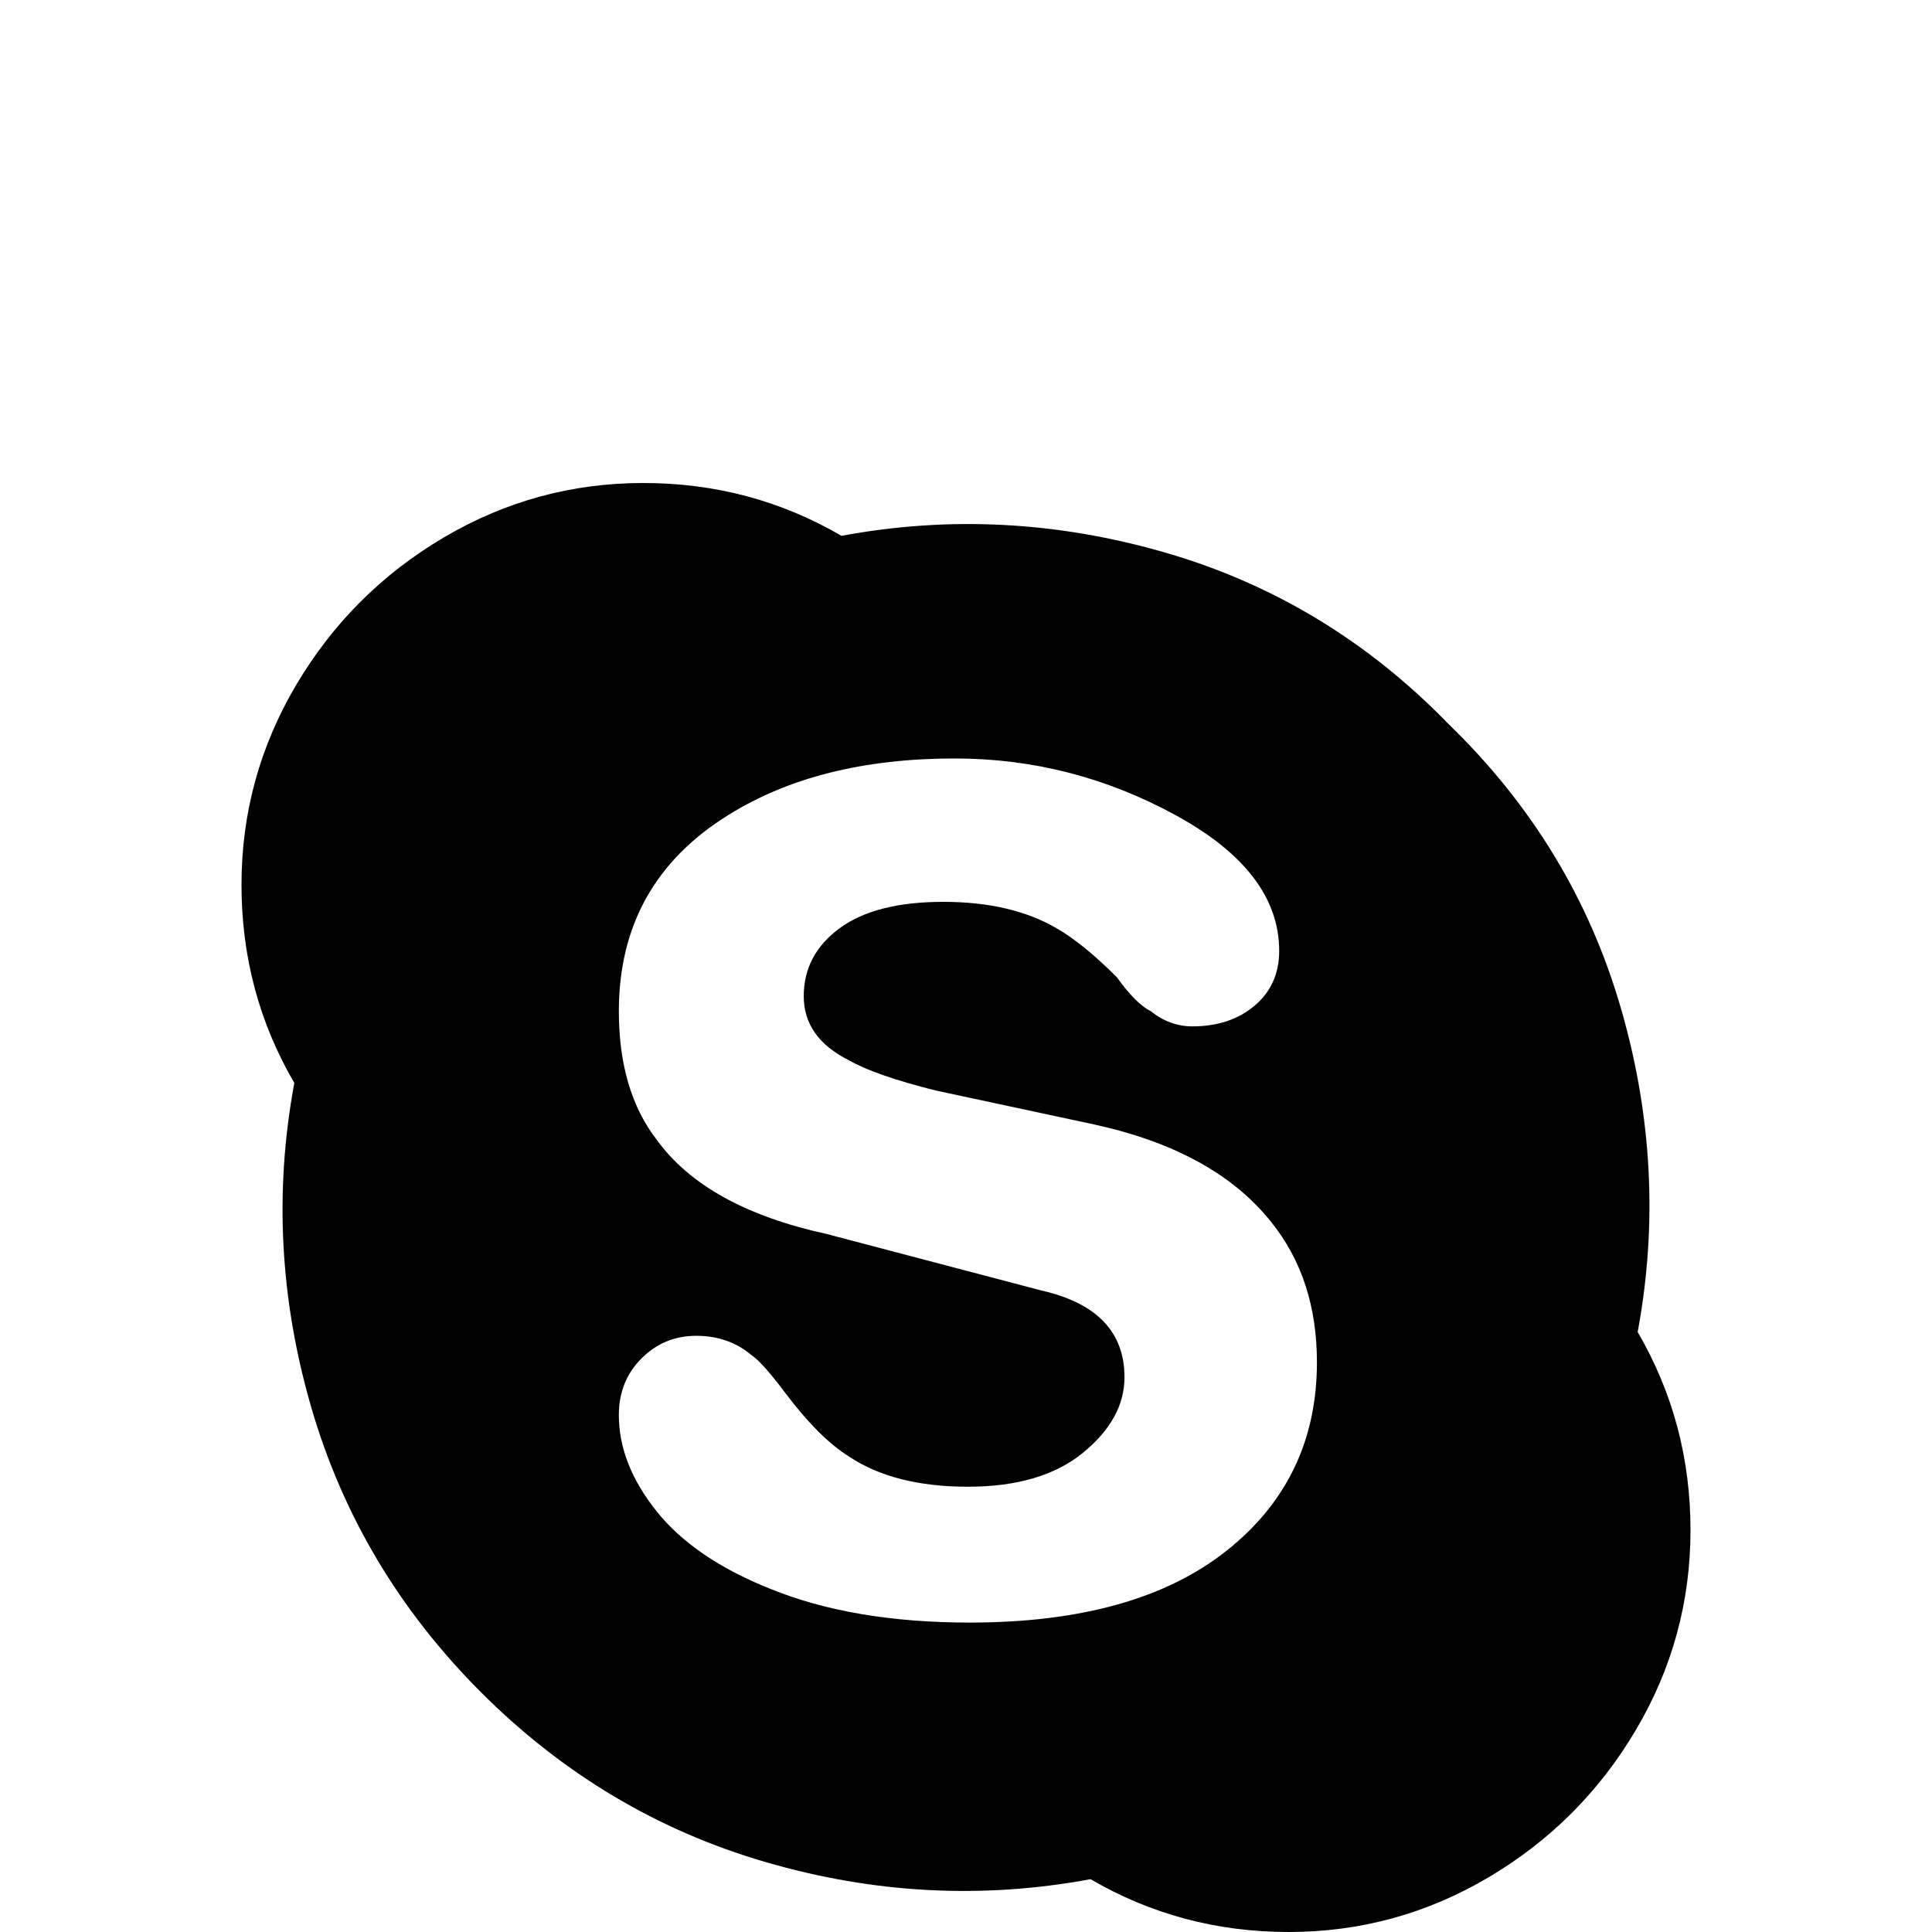 <svg xmlns="http://www.w3.org/2000/svg" viewBox="0 -512 512 512">
	<path fill="#000000" d="M384 -320Q417 -288 429.5 -245Q442 -202 434 -159Q448 -135 448 -106.5Q448 -78 433.5 -53.5Q419 -29 394.5 -14.5Q370 0 341.5 0Q313 0 289 -14Q246 -6 203 -18.5Q160 -31 127.5 -63.5Q95 -96 82.5 -139Q70 -182 78 -225Q64 -249 64 -277.5Q64 -306 78.5 -330.5Q93 -355 117.5 -369.5Q142 -384 170.5 -384Q199 -384 223 -370Q266 -378 309 -365.5Q352 -353 384 -320ZM257 -82Q301 -82 325 -101Q349 -120 349 -151Q349 -173 337 -188Q322 -207 290 -214L248 -223Q232 -227 225 -231Q213 -237 213 -248Q213 -259 222.5 -266Q232 -273 250 -273Q268 -273 280 -266Q287 -262 296 -253Q301 -246 305 -244Q310 -240 316 -240Q326 -240 332.5 -245.5Q339 -251 339 -260Q339 -281 311.5 -296Q284 -311 253 -311Q217 -311 193 -296Q164 -278 164 -244Q164 -223 174 -210Q187 -192 219 -185L276 -170Q298 -165 298 -147Q298 -136 287 -127Q276 -118 256.5 -118Q237 -118 225 -126Q217 -131 208 -143Q202 -151 199 -153Q193 -158 184.5 -158Q176 -158 170 -152Q164 -146 164 -137Q164 -124 174 -111.5Q184 -99 204 -91Q226 -82 257 -82Z"/>
</svg>